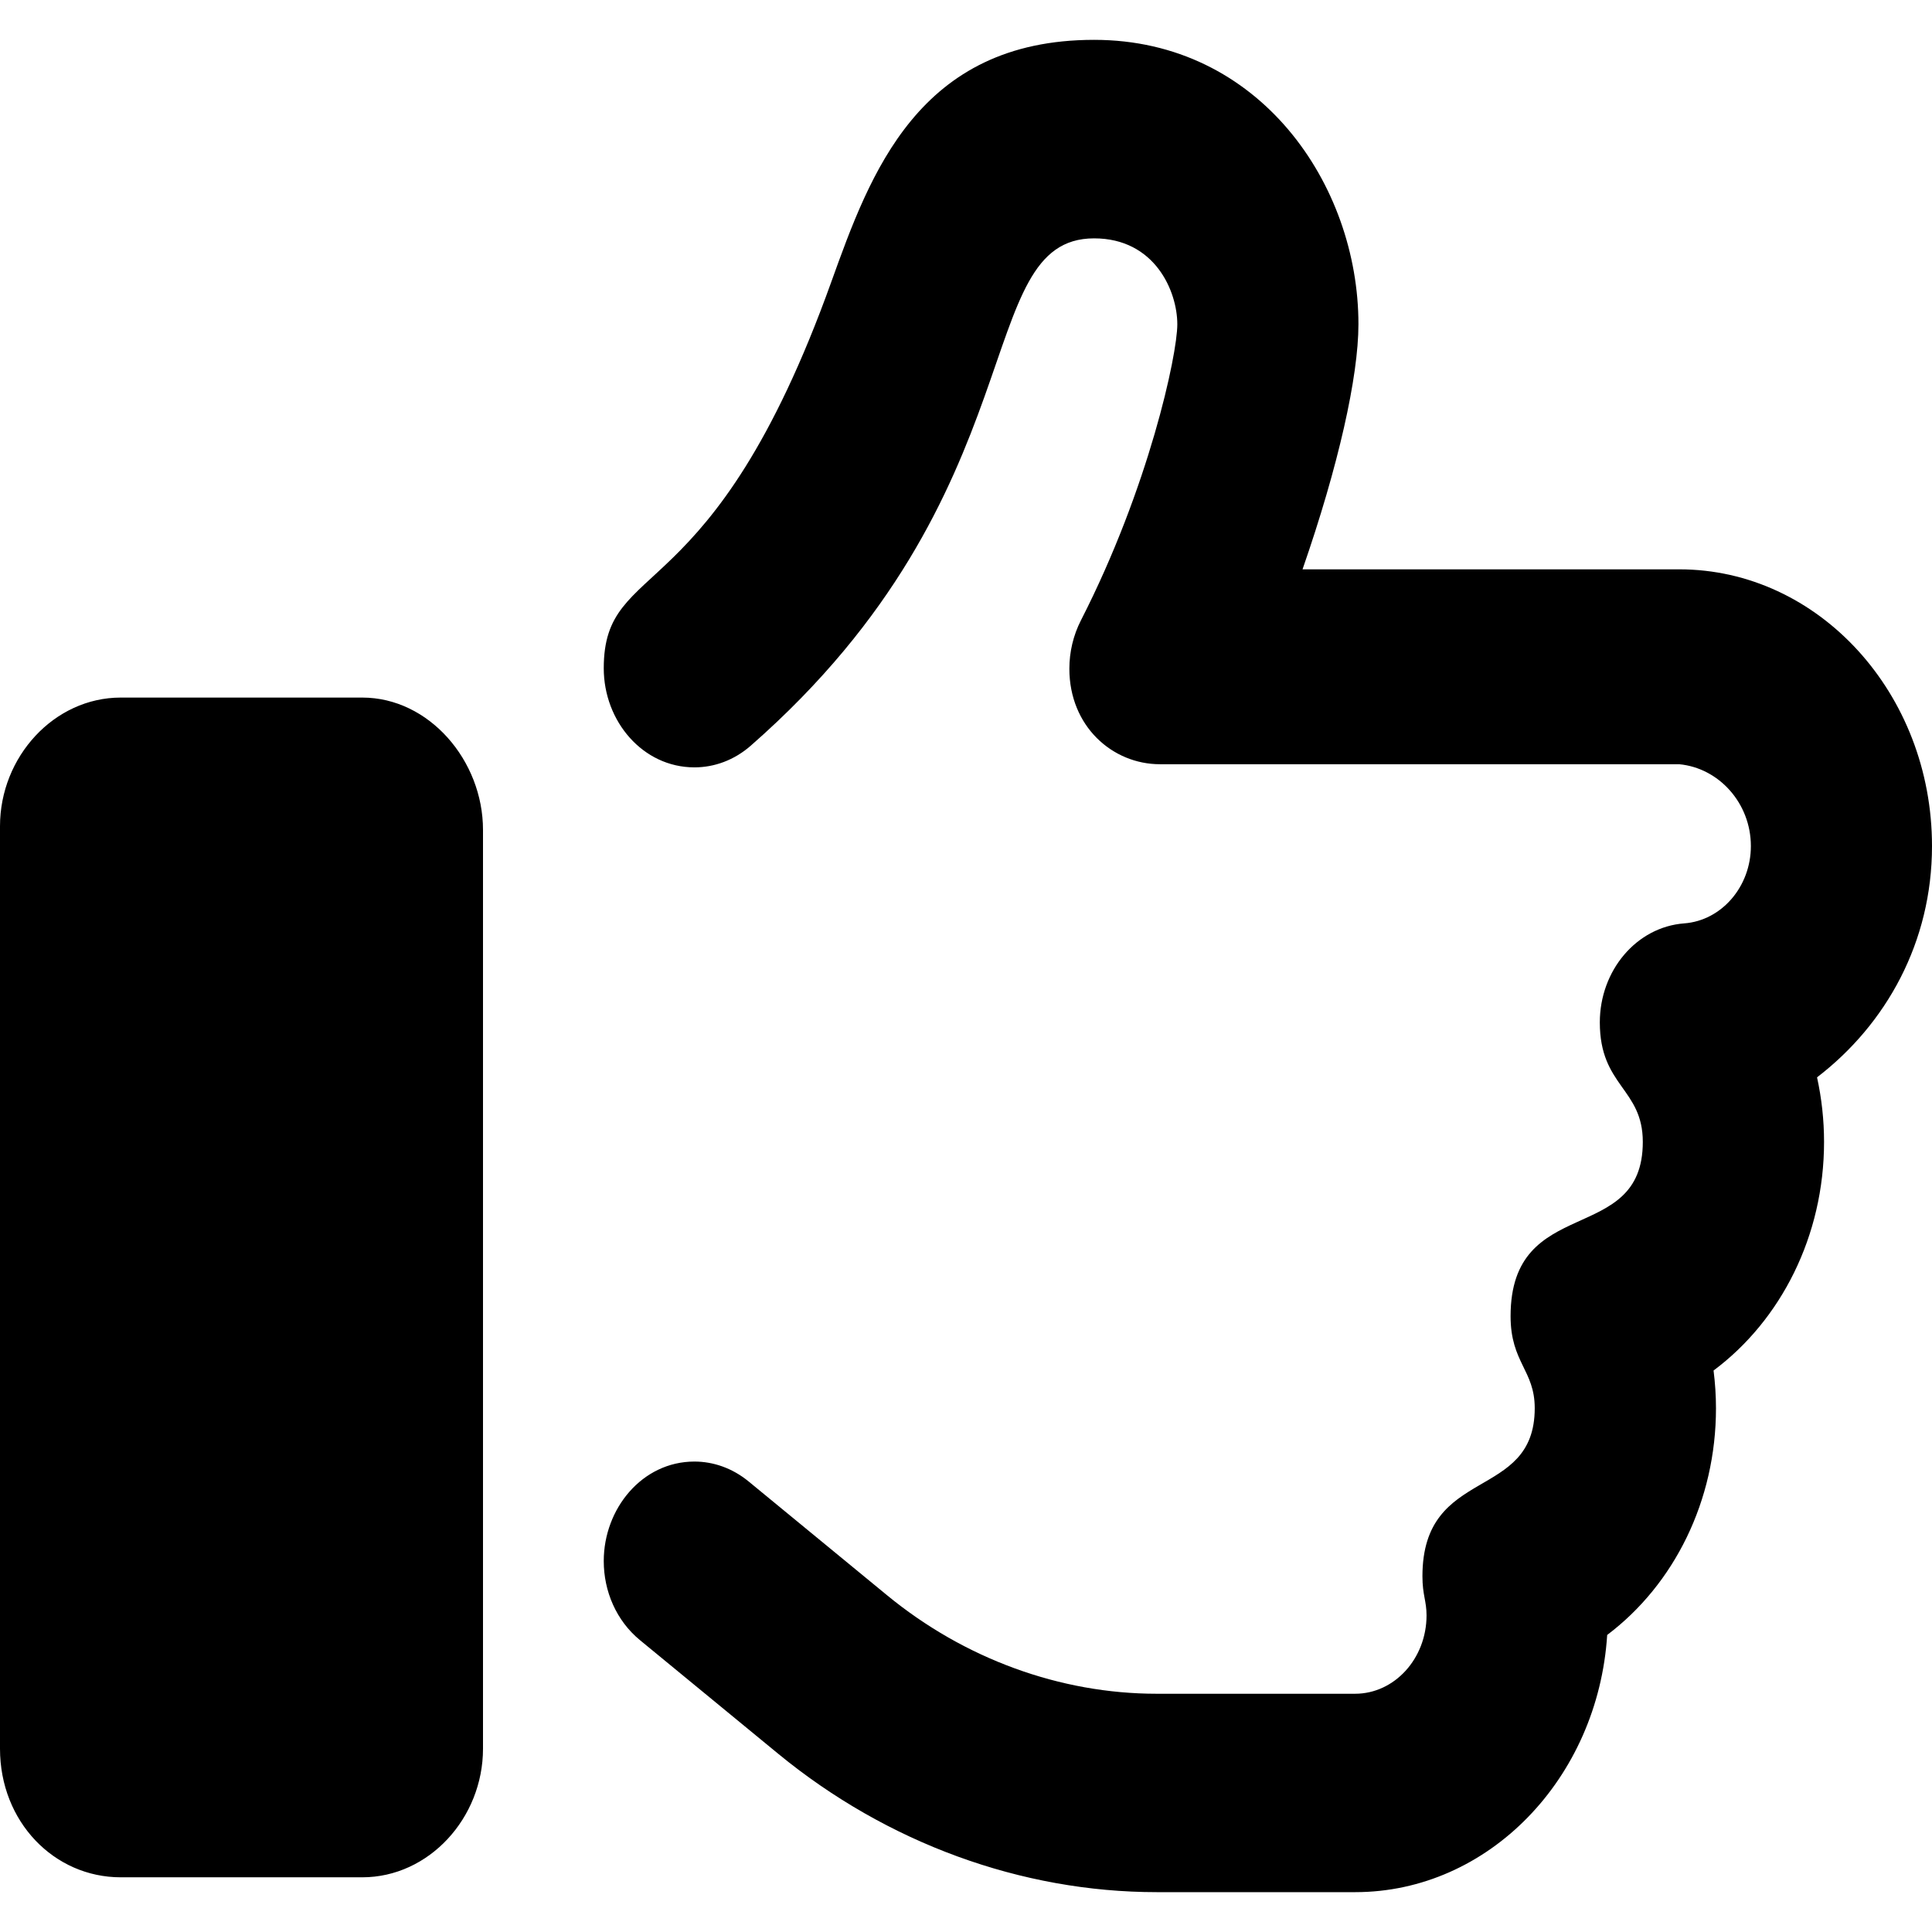 <svg viewBox="0 0 16 16" xmlns="http://www.w3.org/2000/svg"><path d="M3 5.777H1C0.448 5.777 0 6.268 0 6.842V14.482C0 15.087 0.448 15.547 1 15.547H3C3.552 15.547 4 15.056 4 14.482V6.873C4 6.298 3.553 5.777 3 5.777ZM16 7.007C16 5.743 15.061 4.715 13.907 4.715H10.787C11.084 3.86 11.25 3.12 11.25 2.685C11.25 1.528 10.431 0.33 9.061 0.33C7.604 0.33 7.206 1.441 6.885 2.333C5.896 5.09 5 4.607 5 5.534C5 5.974 5.324 6.355 5.751 6.355C5.915 6.355 6.08 6.296 6.218 6.175C8.617 4.074 8.03 1.974 9.061 1.974C9.563 1.974 9.75 2.41 9.75 2.686C9.75 2.939 9.513 4.04 8.952 5.137C8.888 5.262 8.856 5.4 8.856 5.538C8.856 6.015 9.213 6.329 9.606 6.329H13.906C14.234 6.359 14.5 6.651 14.5 7.007C14.5 7.343 14.257 7.624 13.948 7.647C13.552 7.677 13.249 8.038 13.249 8.467C13.249 8.997 13.605 9.013 13.605 9.457C13.605 10.326 12.51 9.88 12.51 10.9C12.51 11.285 12.71 11.347 12.71 11.662C12.71 12.438 11.78 12.133 11.78 13.054C11.78 13.209 11.814 13.258 11.814 13.378C11.814 13.736 11.548 14.027 11.222 14.027H9.58C8.779 14.027 7.986 13.737 7.346 13.211L6.2 12.269C6.065 12.158 5.907 12.104 5.751 12.104C5.318 12.104 5 12.494 5 12.928C5 13.177 5.103 13.421 5.3 13.583L6.446 14.525C7.344 15.262 8.456 15.67 9.581 15.67H11.223C12.327 15.67 13.234 14.729 13.31 13.54C13.866 13.121 14.211 12.427 14.211 11.663C14.211 11.558 14.204 11.454 14.191 11.35C14.749 10.934 15.106 10.235 15.106 9.457C15.106 9.275 15.086 9.096 15.048 8.922C15.622 8.482 16 7.801 16 7.007Z"/></svg>